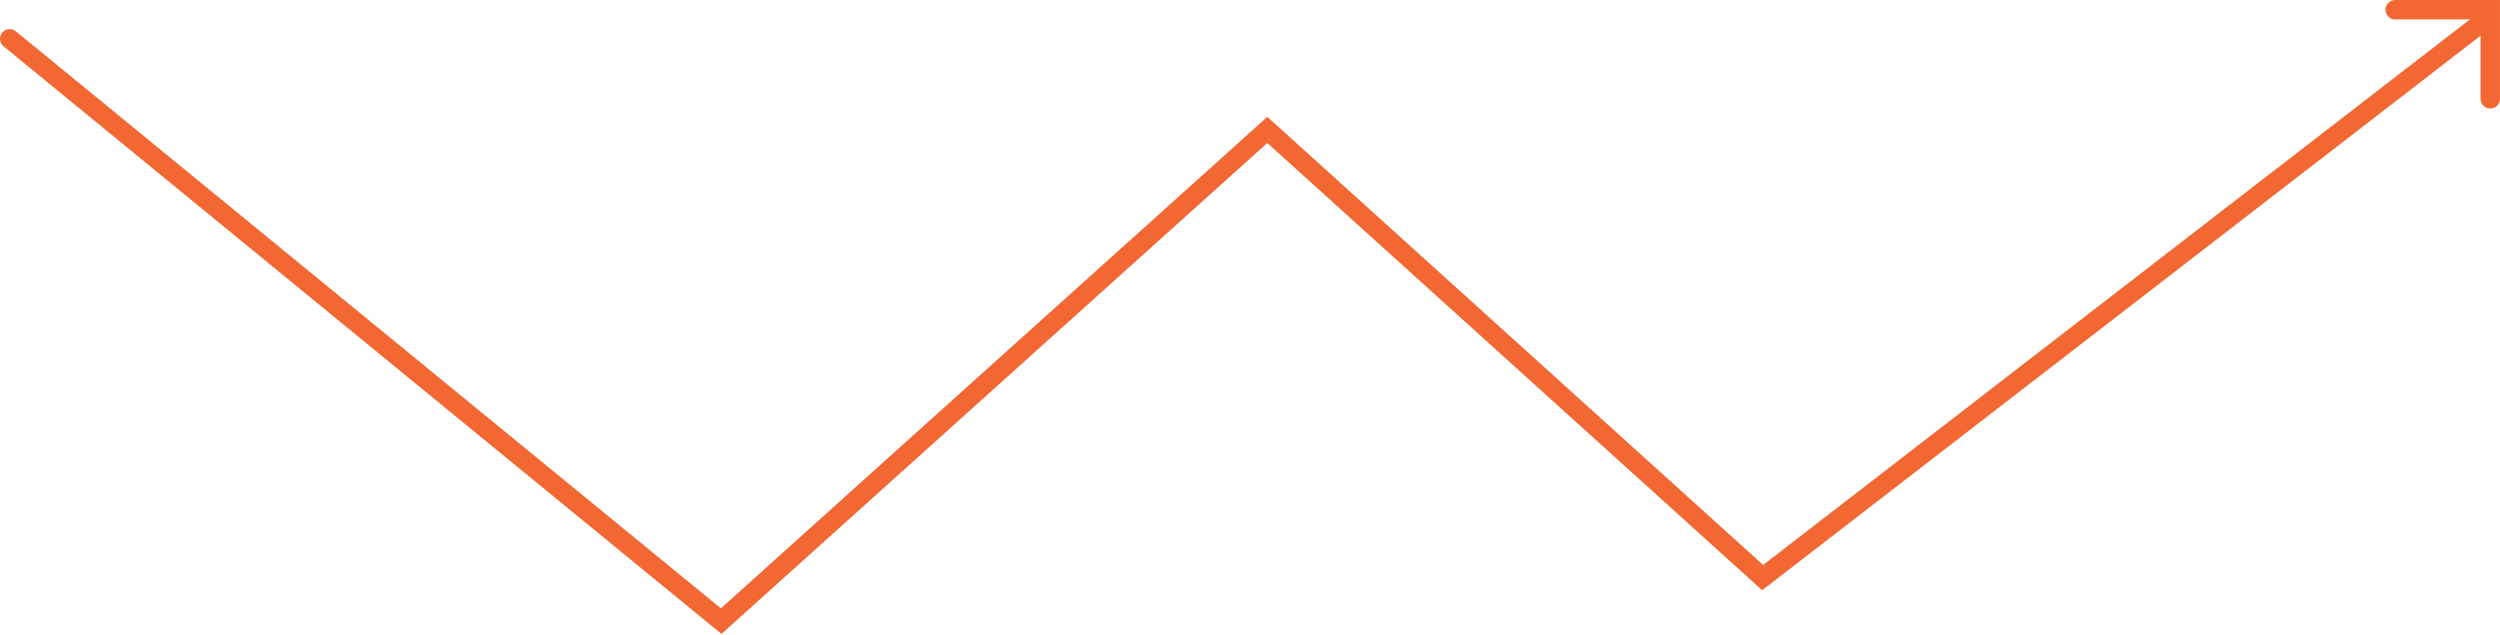 <svg width="1288" height="327" viewBox="0 0 1288 327" fill="none" xmlns="http://www.w3.org/2000/svg">
<path d="M5 20L371.551 320L652.915 66.932L908.119 297.576L1280.25 10.339" stroke="#F26732" stroke-width="10" stroke-linecap="round"/>
<path d="M1234 0C1231.24 0 1229 2.239 1229 5C1229 7.761 1231.24 10 1234 10V0ZM1282.98 5H1287.98V0H1282.98V5ZM1277.98 50.915C1277.98 53.677 1280.22 55.915 1282.98 55.915C1285.74 55.915 1287.98 53.677 1287.98 50.915H1277.98ZM1234 10H1282.98V0H1234V10ZM1277.98 5V50.915H1287.98V5H1277.98Z" fill="#F26732"/>
</svg>
